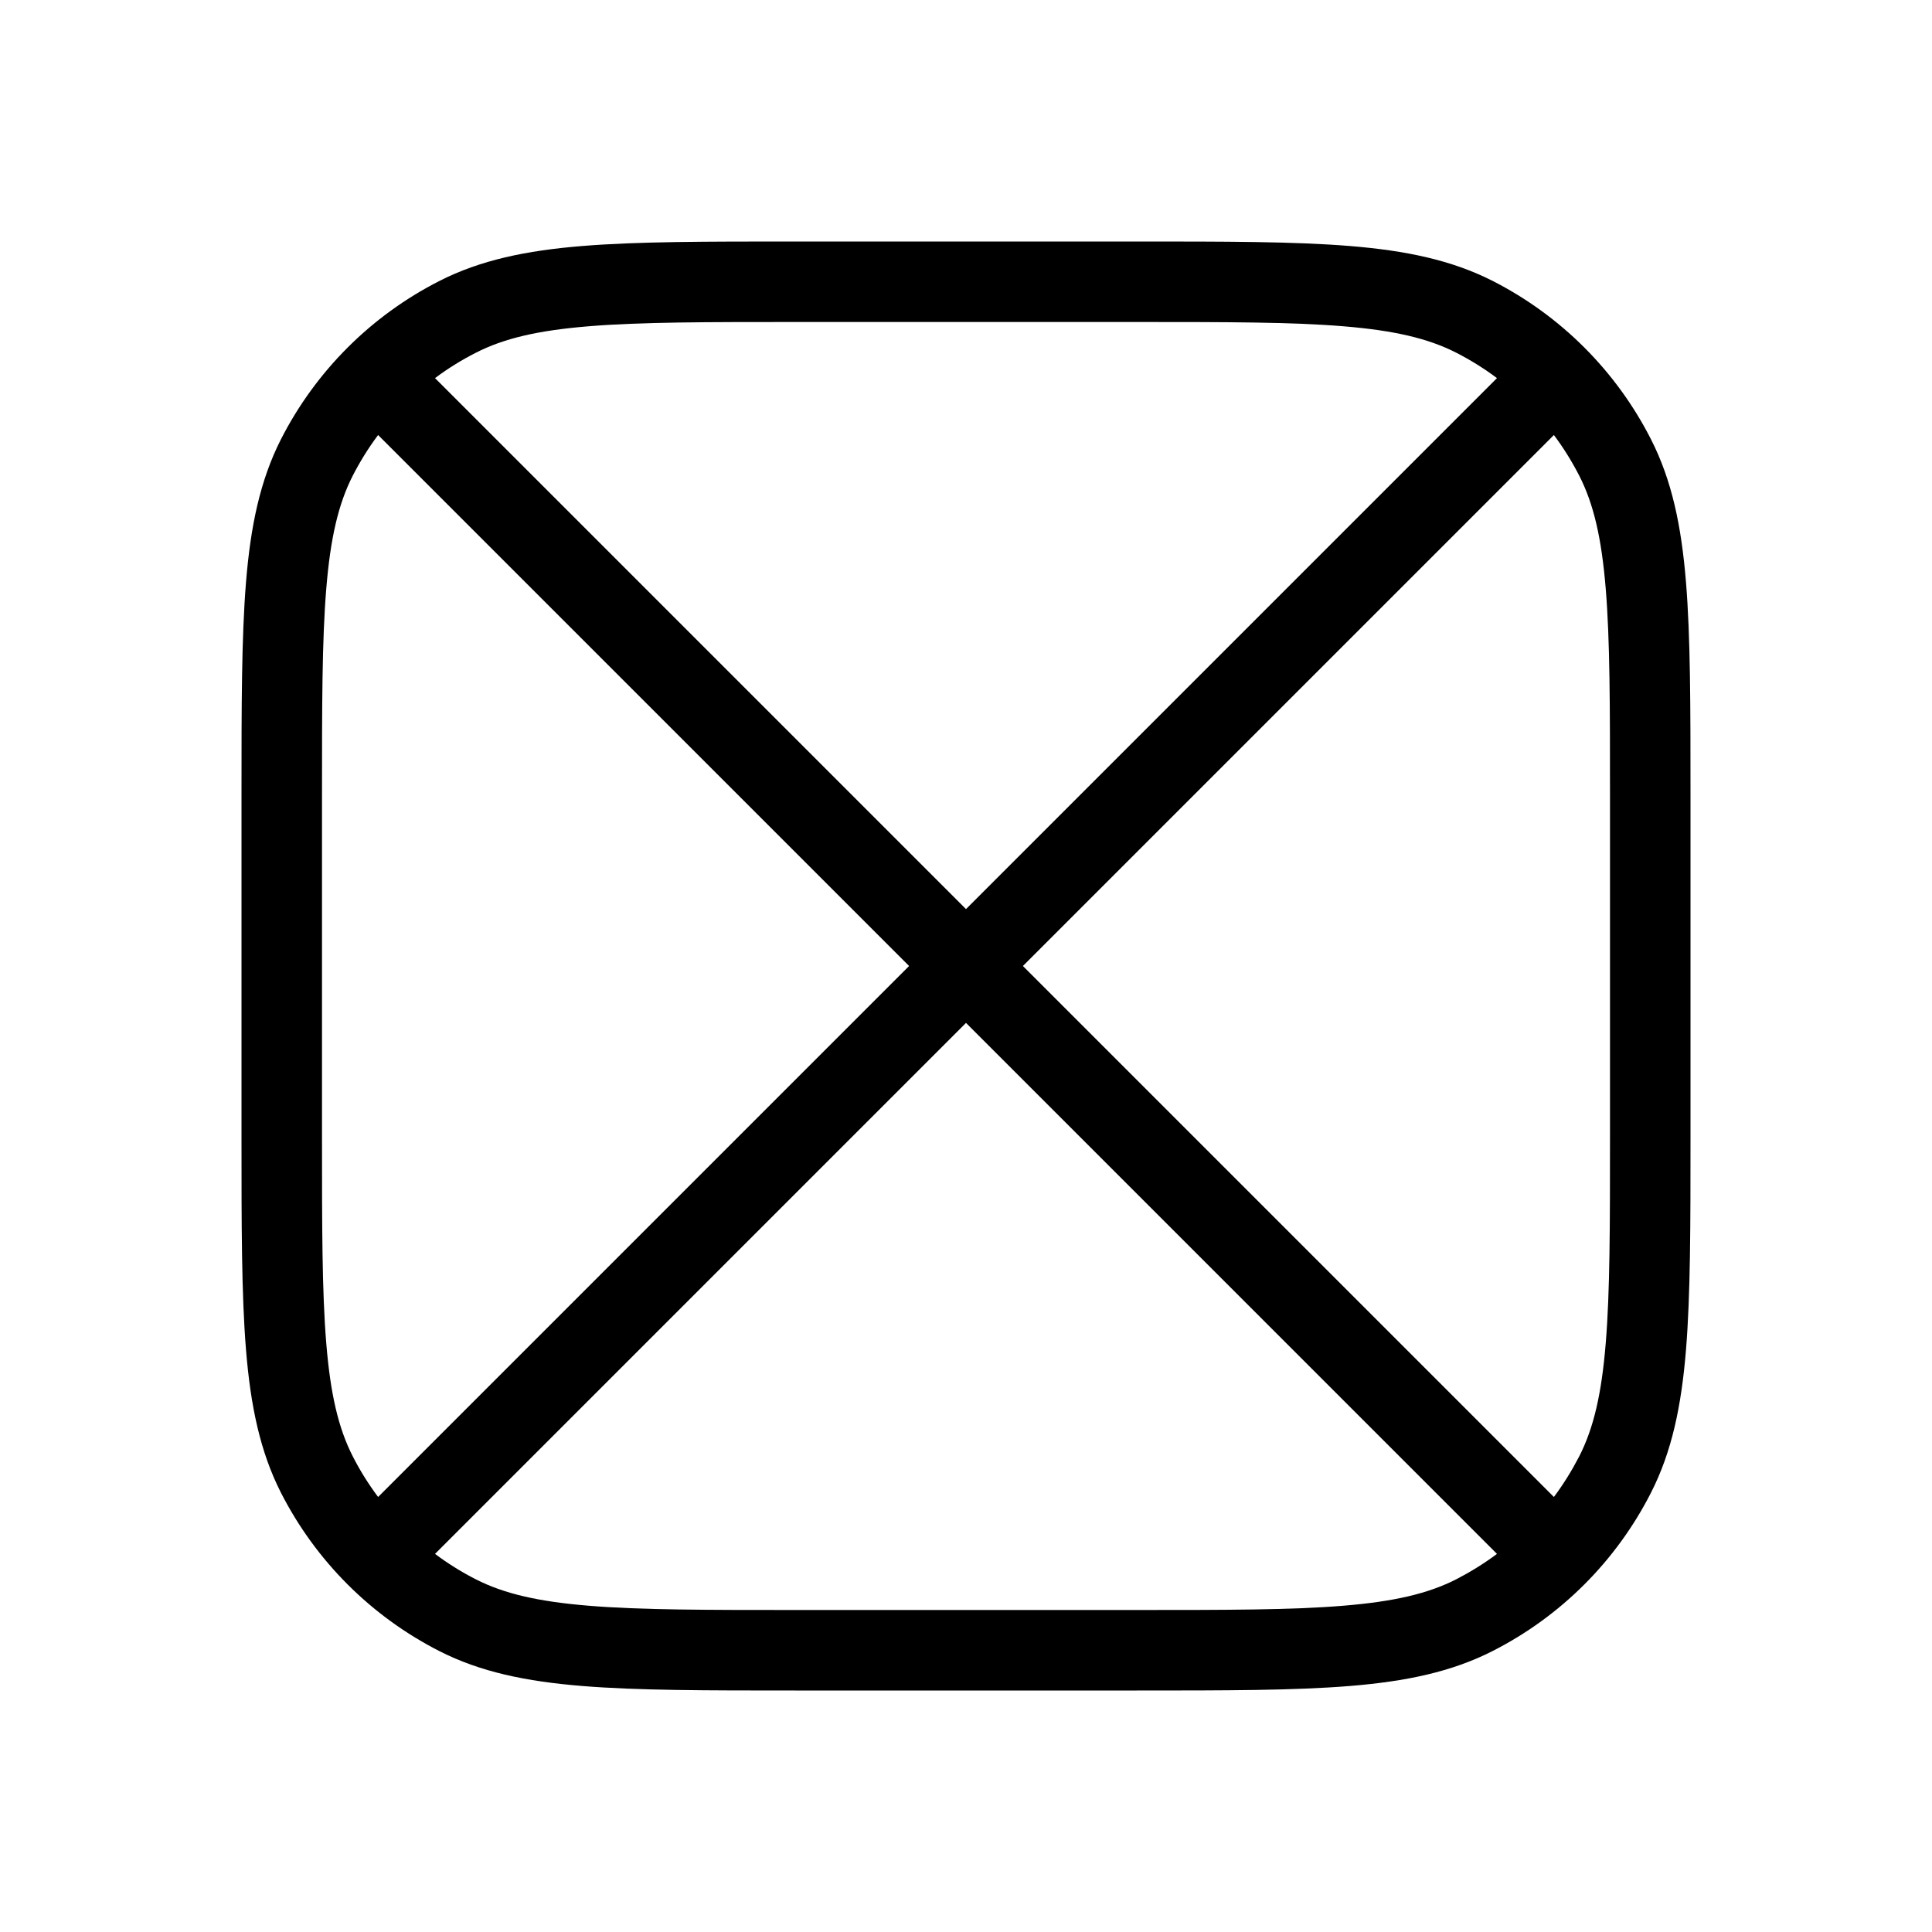 <svg width="24" height="24" viewBox="0 0 24 24" fill="none" xmlns="http://www.w3.org/2000/svg">
<path fill-rule="evenodd" clip-rule="evenodd" d="M16.686 4.053C16.044 4 15.228 4 14.1 4L9.9 4C8.772 4 7.955 4 7.314 4.053C6.677 4.105 6.257 4.205 5.911 4.382C5.732 4.473 5.563 4.578 5.404 4.697L12 11.293L18.596 4.697C18.437 4.578 18.267 4.472 18.089 4.381C17.743 4.205 17.323 4.105 16.686 4.053ZM11.293 12L4.697 5.404C4.578 5.563 4.472 5.733 4.381 5.911C4.205 6.257 4.105 6.677 4.053 7.314C4 7.955 4 8.772 4 9.9V14.1C4 15.228 4 16.045 4.053 16.686C4.105 17.323 4.205 17.743 4.381 18.089C4.472 18.268 4.578 18.437 4.697 18.596L11.293 12ZM12 12.707L18.596 19.303C18.437 19.422 18.267 19.527 18.089 19.619C17.743 19.795 17.323 19.895 16.686 19.947C16.045 20 15.228 20 14.1 20L9.9 20C8.772 20 7.955 20 7.314 19.947C6.677 19.895 6.257 19.795 5.911 19.619C5.732 19.528 5.563 19.422 5.404 19.303L12 12.707ZM19.303 18.596L12.707 12L19.303 5.404C19.422 5.563 19.527 5.732 19.619 5.911C19.795 6.257 19.895 6.677 19.947 7.314C20 7.955 20 8.772 20 9.9V14.1C20 15.228 20 16.044 19.947 16.686C19.895 17.323 19.795 17.743 19.619 18.089C19.527 18.267 19.422 18.437 19.303 18.596ZM16.768 3.056C17.466 3.113 18.033 3.231 18.543 3.49C19.39 3.922 20.078 4.61 20.509 5.457C20.769 5.967 20.887 6.534 20.944 7.232C21 7.919 21 8.776 21 9.877V9.877V9.877V9.9V14.1V14.123V14.123V14.123C21 15.224 21 16.081 20.944 16.768C20.887 17.466 20.769 18.033 20.509 18.543C20.078 19.39 19.39 20.078 18.543 20.509C18.033 20.769 17.466 20.887 16.768 20.944C16.081 21 15.224 21 14.123 21H14.123H14.123H14.1L9.9 21H9.877H9.877C8.776 21 7.919 21 7.232 20.944C6.534 20.887 5.967 20.77 5.457 20.51C4.61 20.078 3.922 19.39 3.49 18.543C3.231 18.033 3.113 17.466 3.056 16.768C3 16.081 3 15.224 3 14.123V14.123V14.1V9.9V9.877V9.877C3 8.776 3 7.92 3.056 7.232C3.113 6.534 3.231 5.967 3.49 5.457C3.922 4.61 4.61 3.922 5.457 3.491C5.967 3.231 6.534 3.113 7.232 3.056C7.919 3 8.776 3 9.877 3L9.9 3L14.1 3L14.123 3C15.223 3 16.081 3 16.768 3.056Z" fill="currentColor"/>
</svg>
